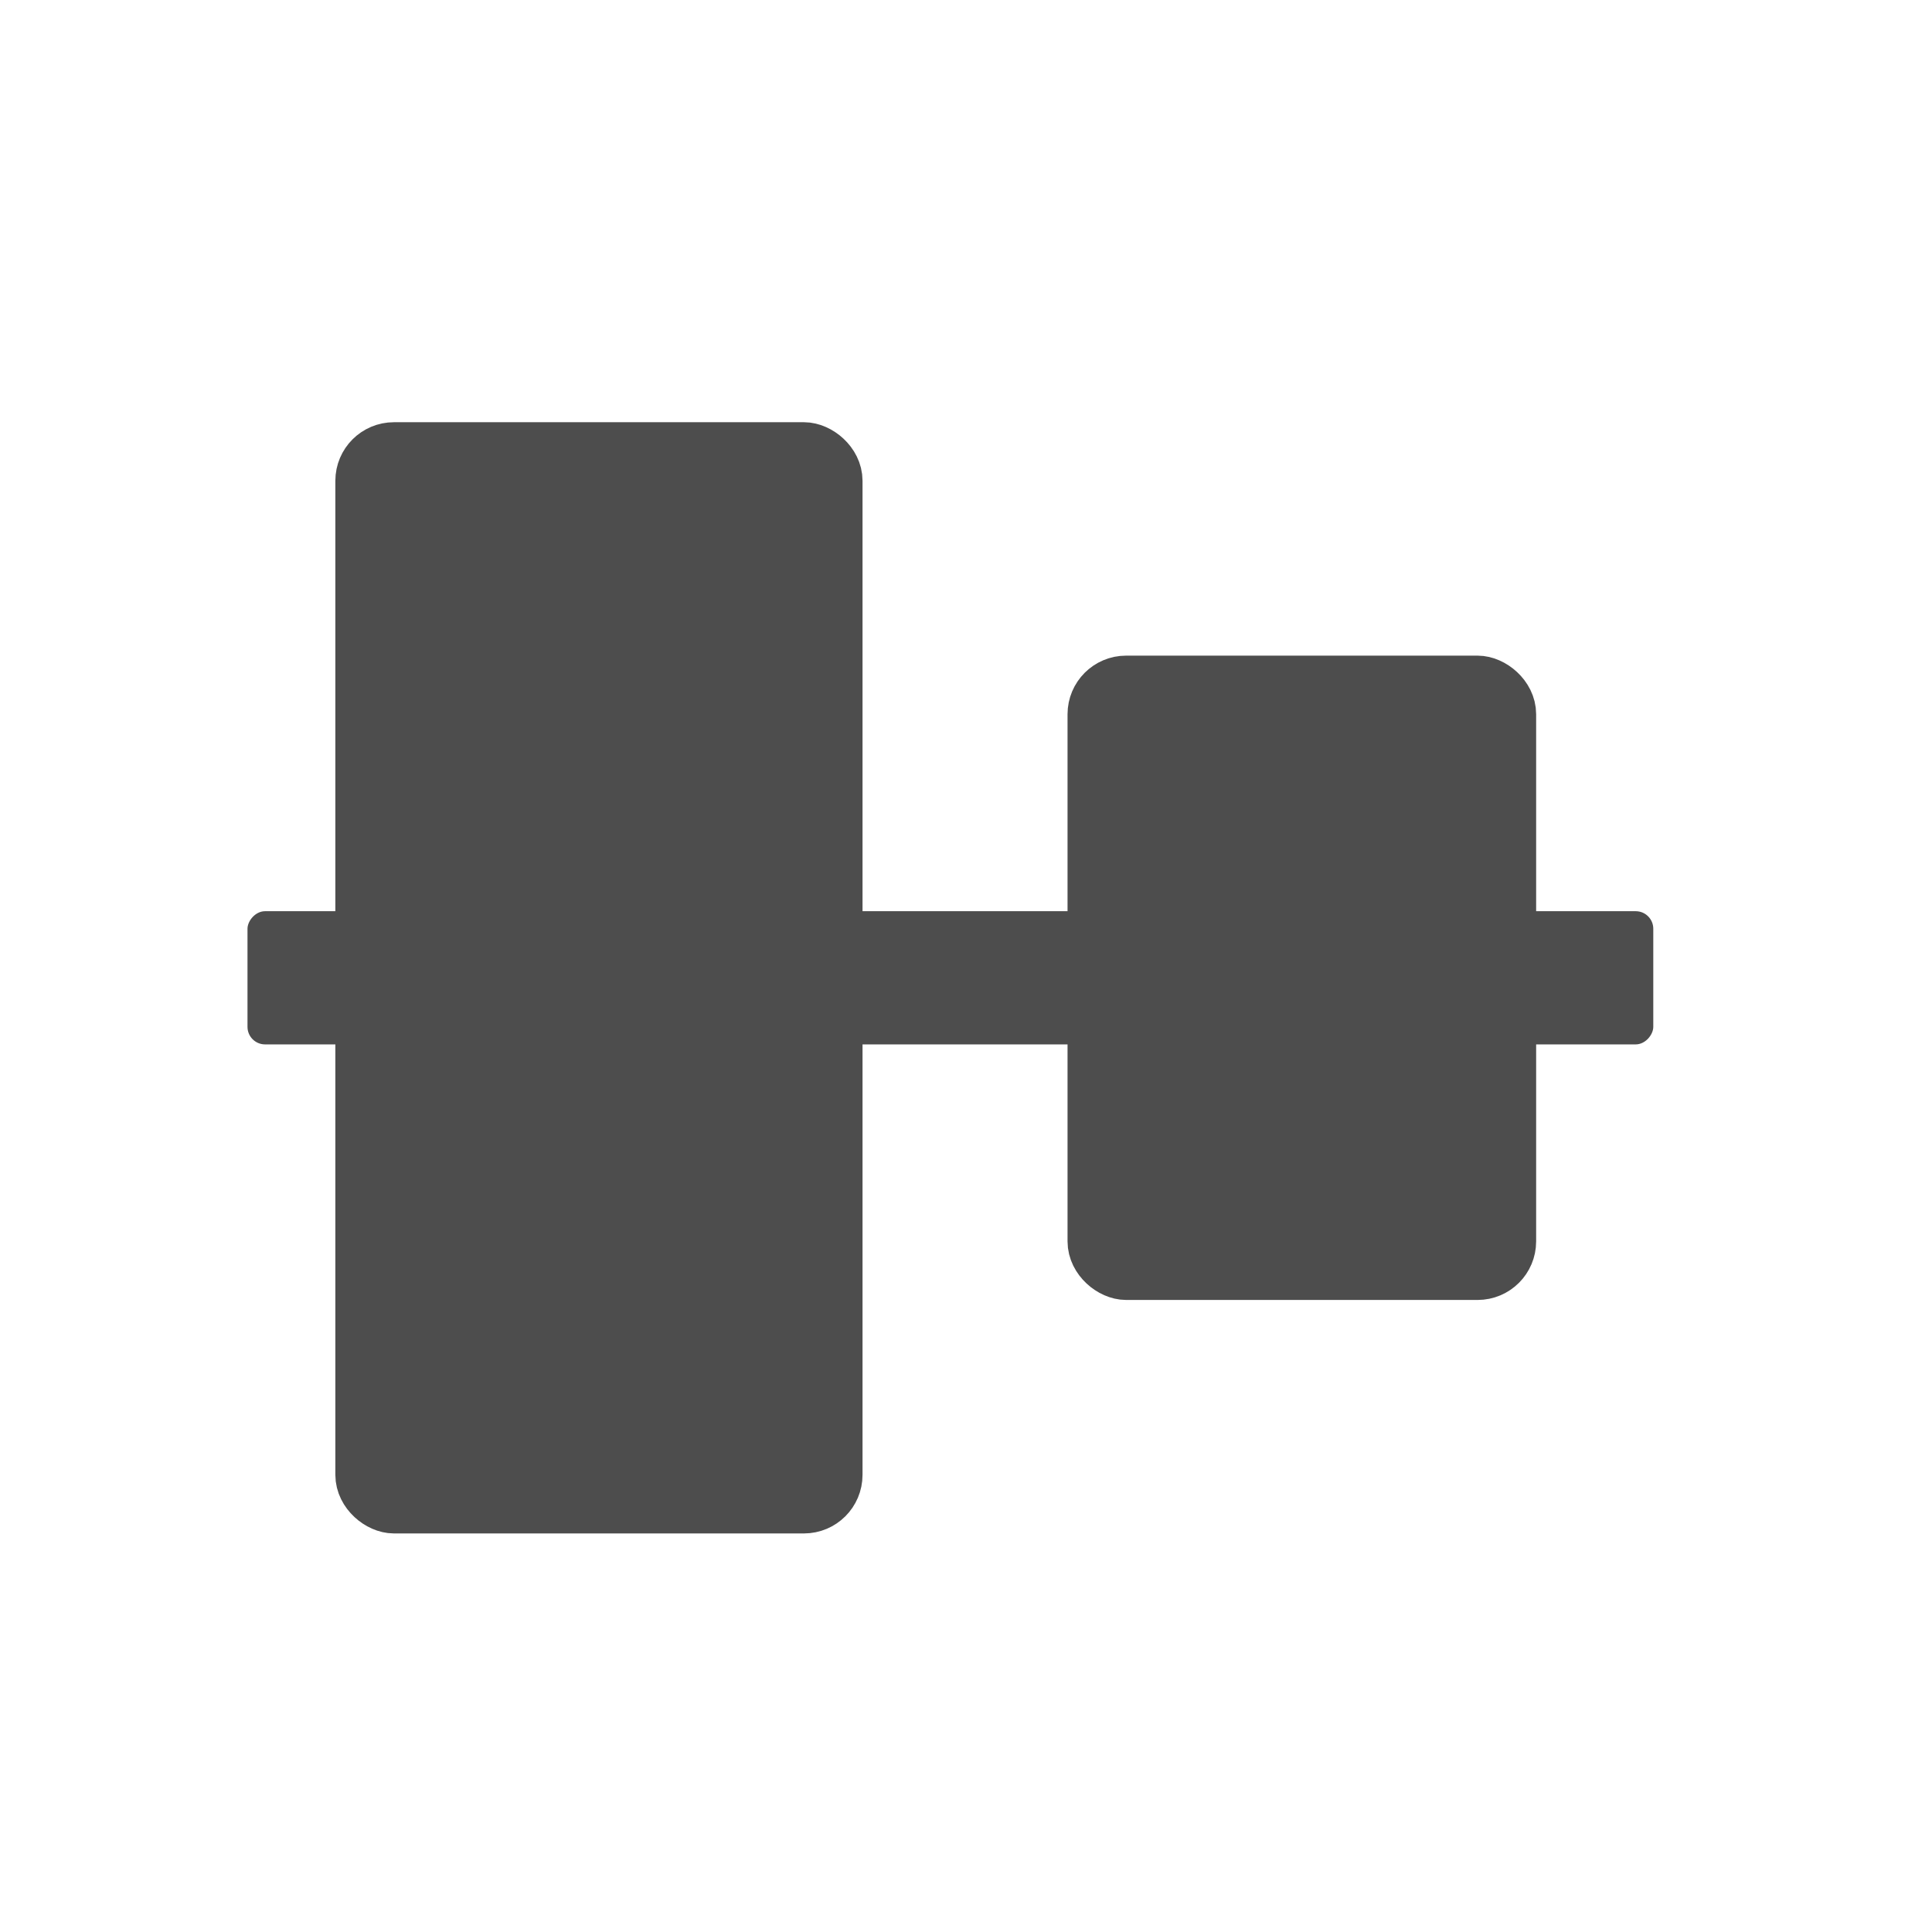 <svg xmlns="http://www.w3.org/2000/svg" xmlns:svg="http://www.w3.org/2000/svg" id="svg2" width="22" height="22" version="1.1" viewBox="0 0 22 22"><g id="layer1" transform="translate(1,-1031.362)"><g id="layer1-2" transform="matrix(0,0.667,-0.667,0,365.532,774.315)"><g id="layer1-9" transform="translate(-5.826,4.052)"><g id="g4452"><rect id="rect4142-2-9-6" width="24" height="2.274" x="517.246" y="406.76" fill="#4d4d4d" fill-opacity="1" fill-rule="evenodd" stroke="none" stroke-dasharray="none" stroke-dashoffset="0" stroke-linecap="round" stroke-linejoin="round" stroke-miterlimit="4" stroke-opacity="1" stroke-width=".726" opacity="1" ry=".3" transform="matrix(0,1,1,0,0,0)"/><rect id="rect4142" width="17.971" height="8" x="398.912" y="-539.246" fill="#4d4d4d" fill-opacity="1" fill-rule="evenodd" stroke="#4d4d4d" stroke-dasharray="none" stroke-dashoffset="0" stroke-linecap="round" stroke-linejoin="round" stroke-miterlimit="4" stroke-opacity="1" stroke-width="1" opacity="1" ry=".5" transform="scale(1,-1)"/><rect id="rect4142-2" width="10" height="7" x="402.897" y="-526.746" fill="#4d4d4d" fill-opacity="1" fill-rule="evenodd" stroke="#4d4d4d" stroke-dasharray="none" stroke-dashoffset="0" stroke-linecap="round" stroke-linejoin="round" stroke-miterlimit="4" stroke-opacity="1" stroke-width="1" opacity="1" ry=".5" transform="scale(1,-1)"/></g></g></g></g></svg>